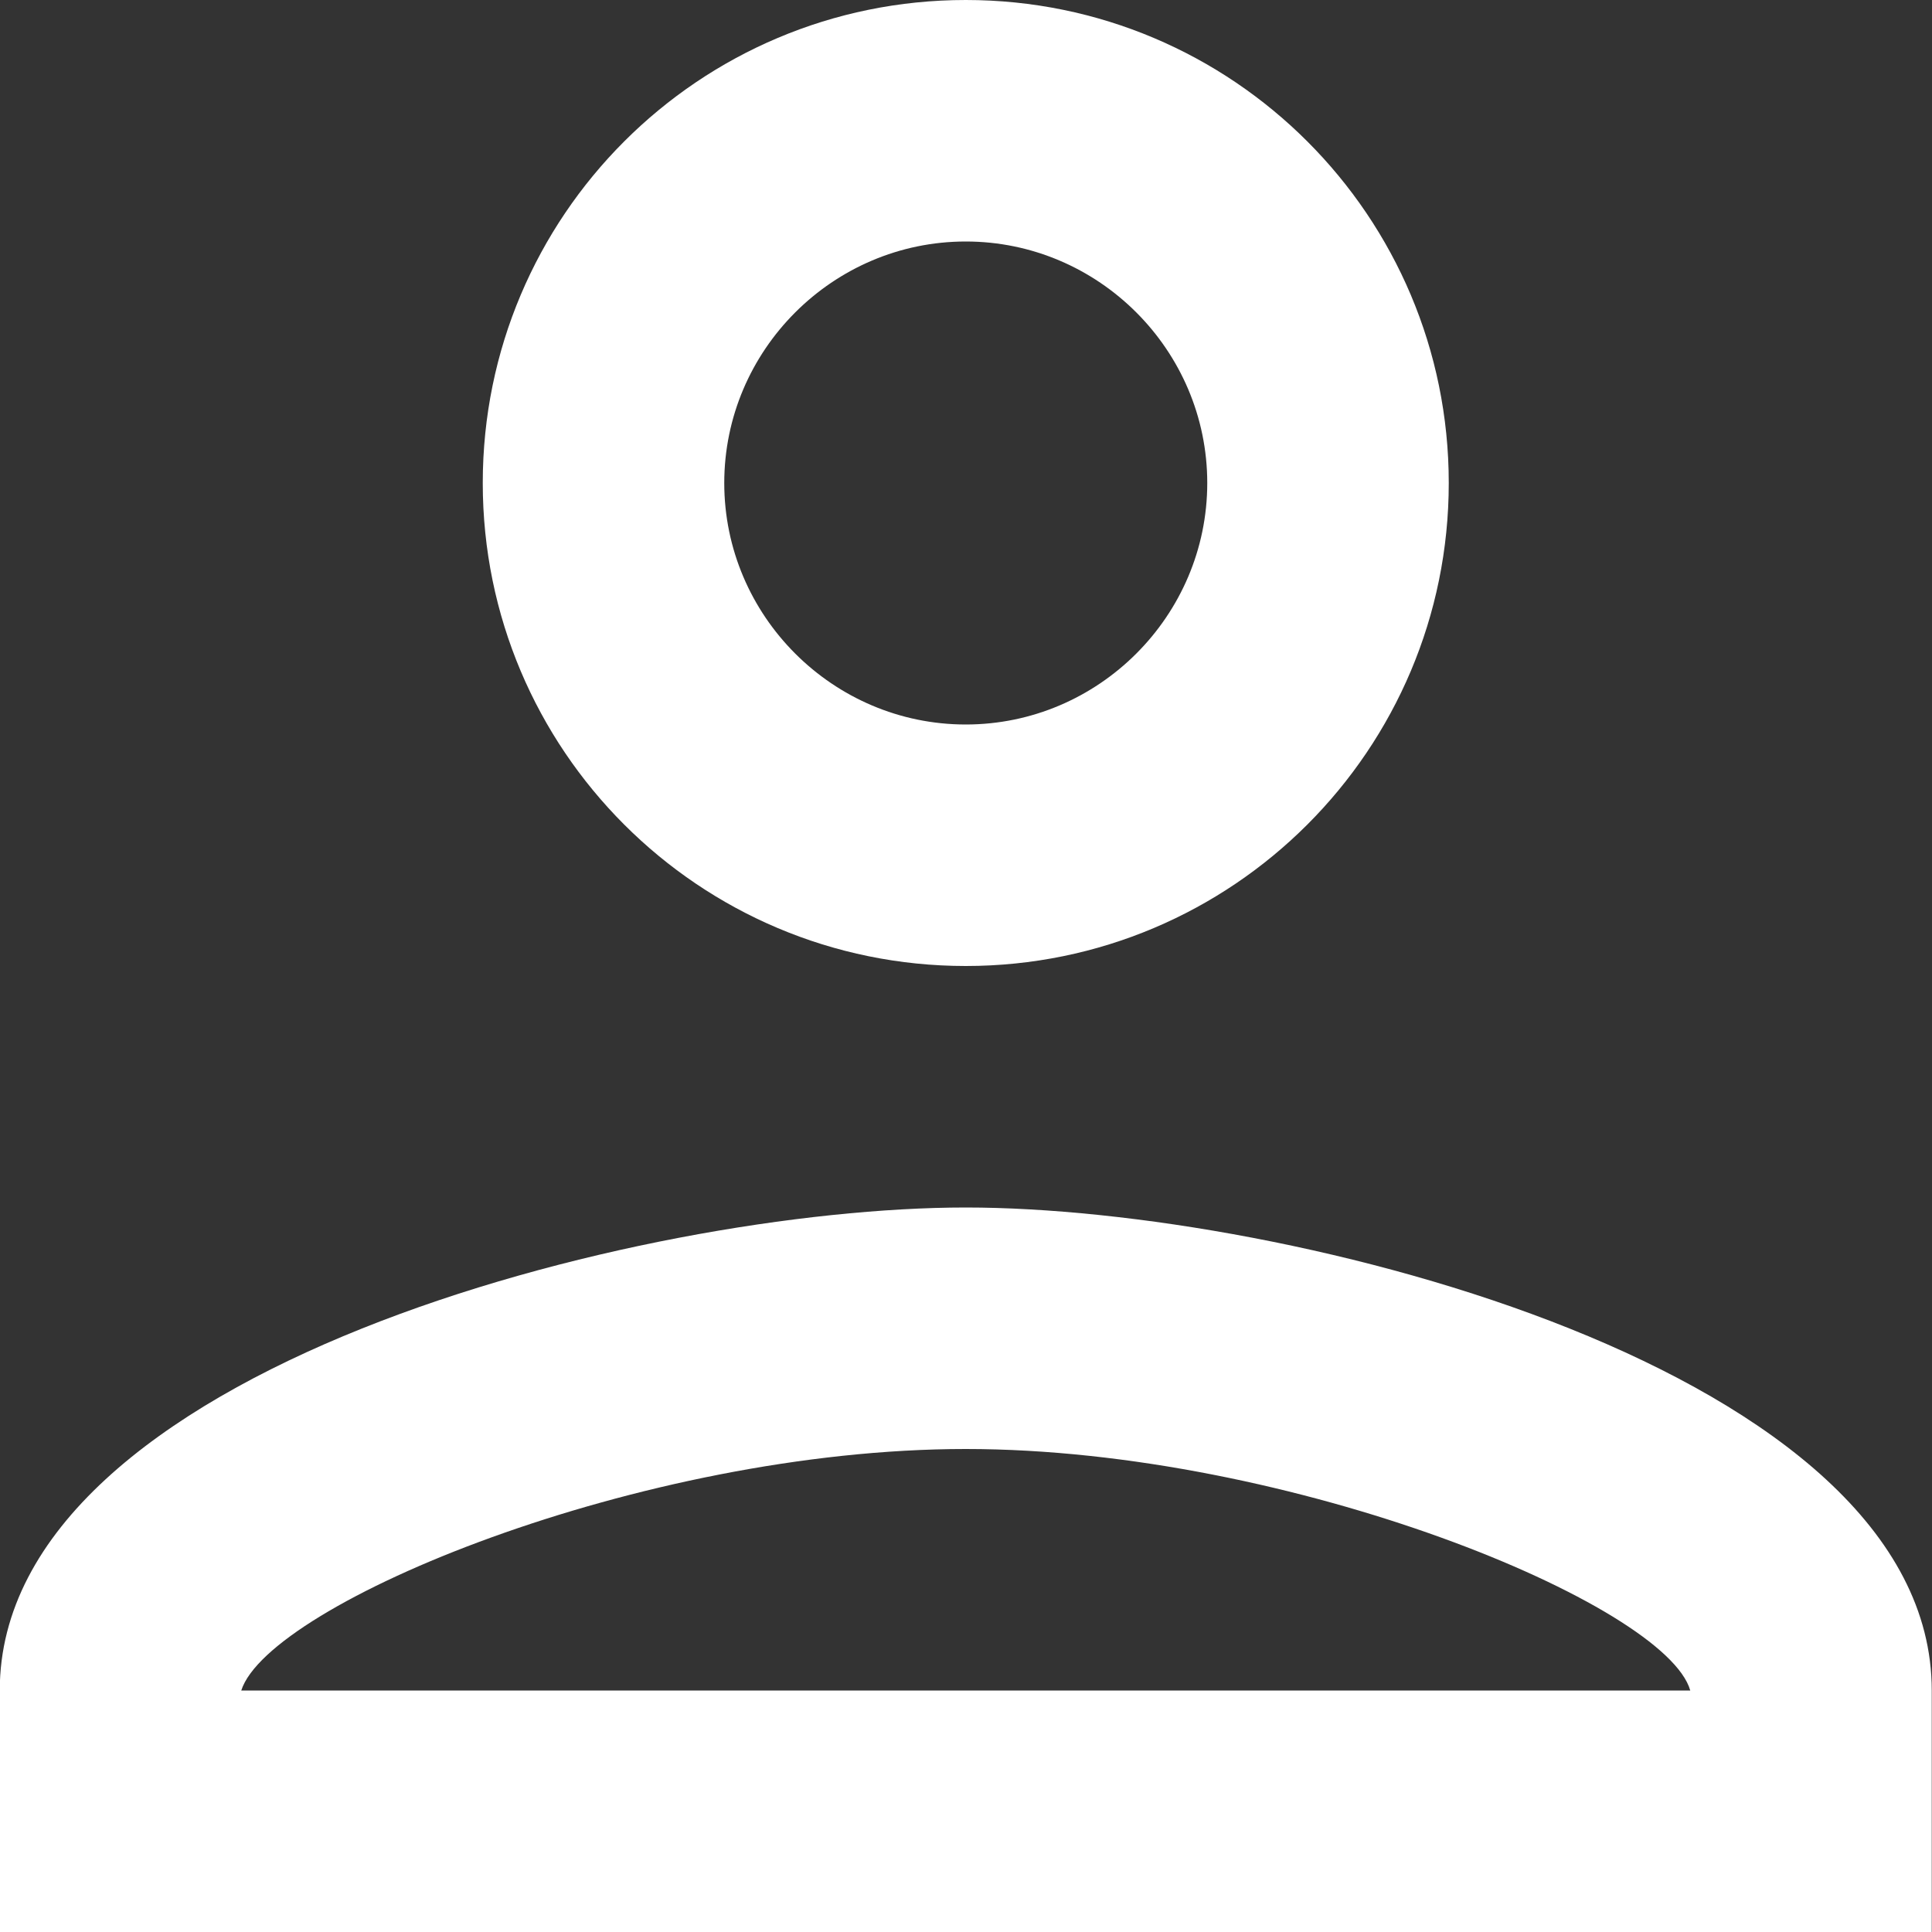 <svg width="16" height="16" viewBox="0 0 16 16" fill="none" xmlns="http://www.w3.org/2000/svg">
<rect x="0" y="0" width="16" height="16" fill="#333333" stroke="none"/>
<path d="M7.998 2C9.098 2 9.998 2.9 9.998 4C9.998 5.1 9.098 6 7.998 6C6.898 6 5.998 5.1 5.998 4C5.998 2.9 6.898 2 7.998 2ZM7.998 12C10.698 12 13.798 13.29 13.998 14H1.998C2.228 13.28 5.308 12 7.998 12ZM7.998 0C5.788 0 3.998 1.79 3.998 4C3.998 6.21 5.788 8 7.998 8C10.208 8 11.998 6.21 11.998 4C11.998 1.79 10.208 0 7.998 0ZM7.998 10C5.328 10 -0.002 11.34 -0.002 14V16H15.998V14C15.998 11.34 10.668 10 7.998 10Z" fill="white"/>
</svg>
